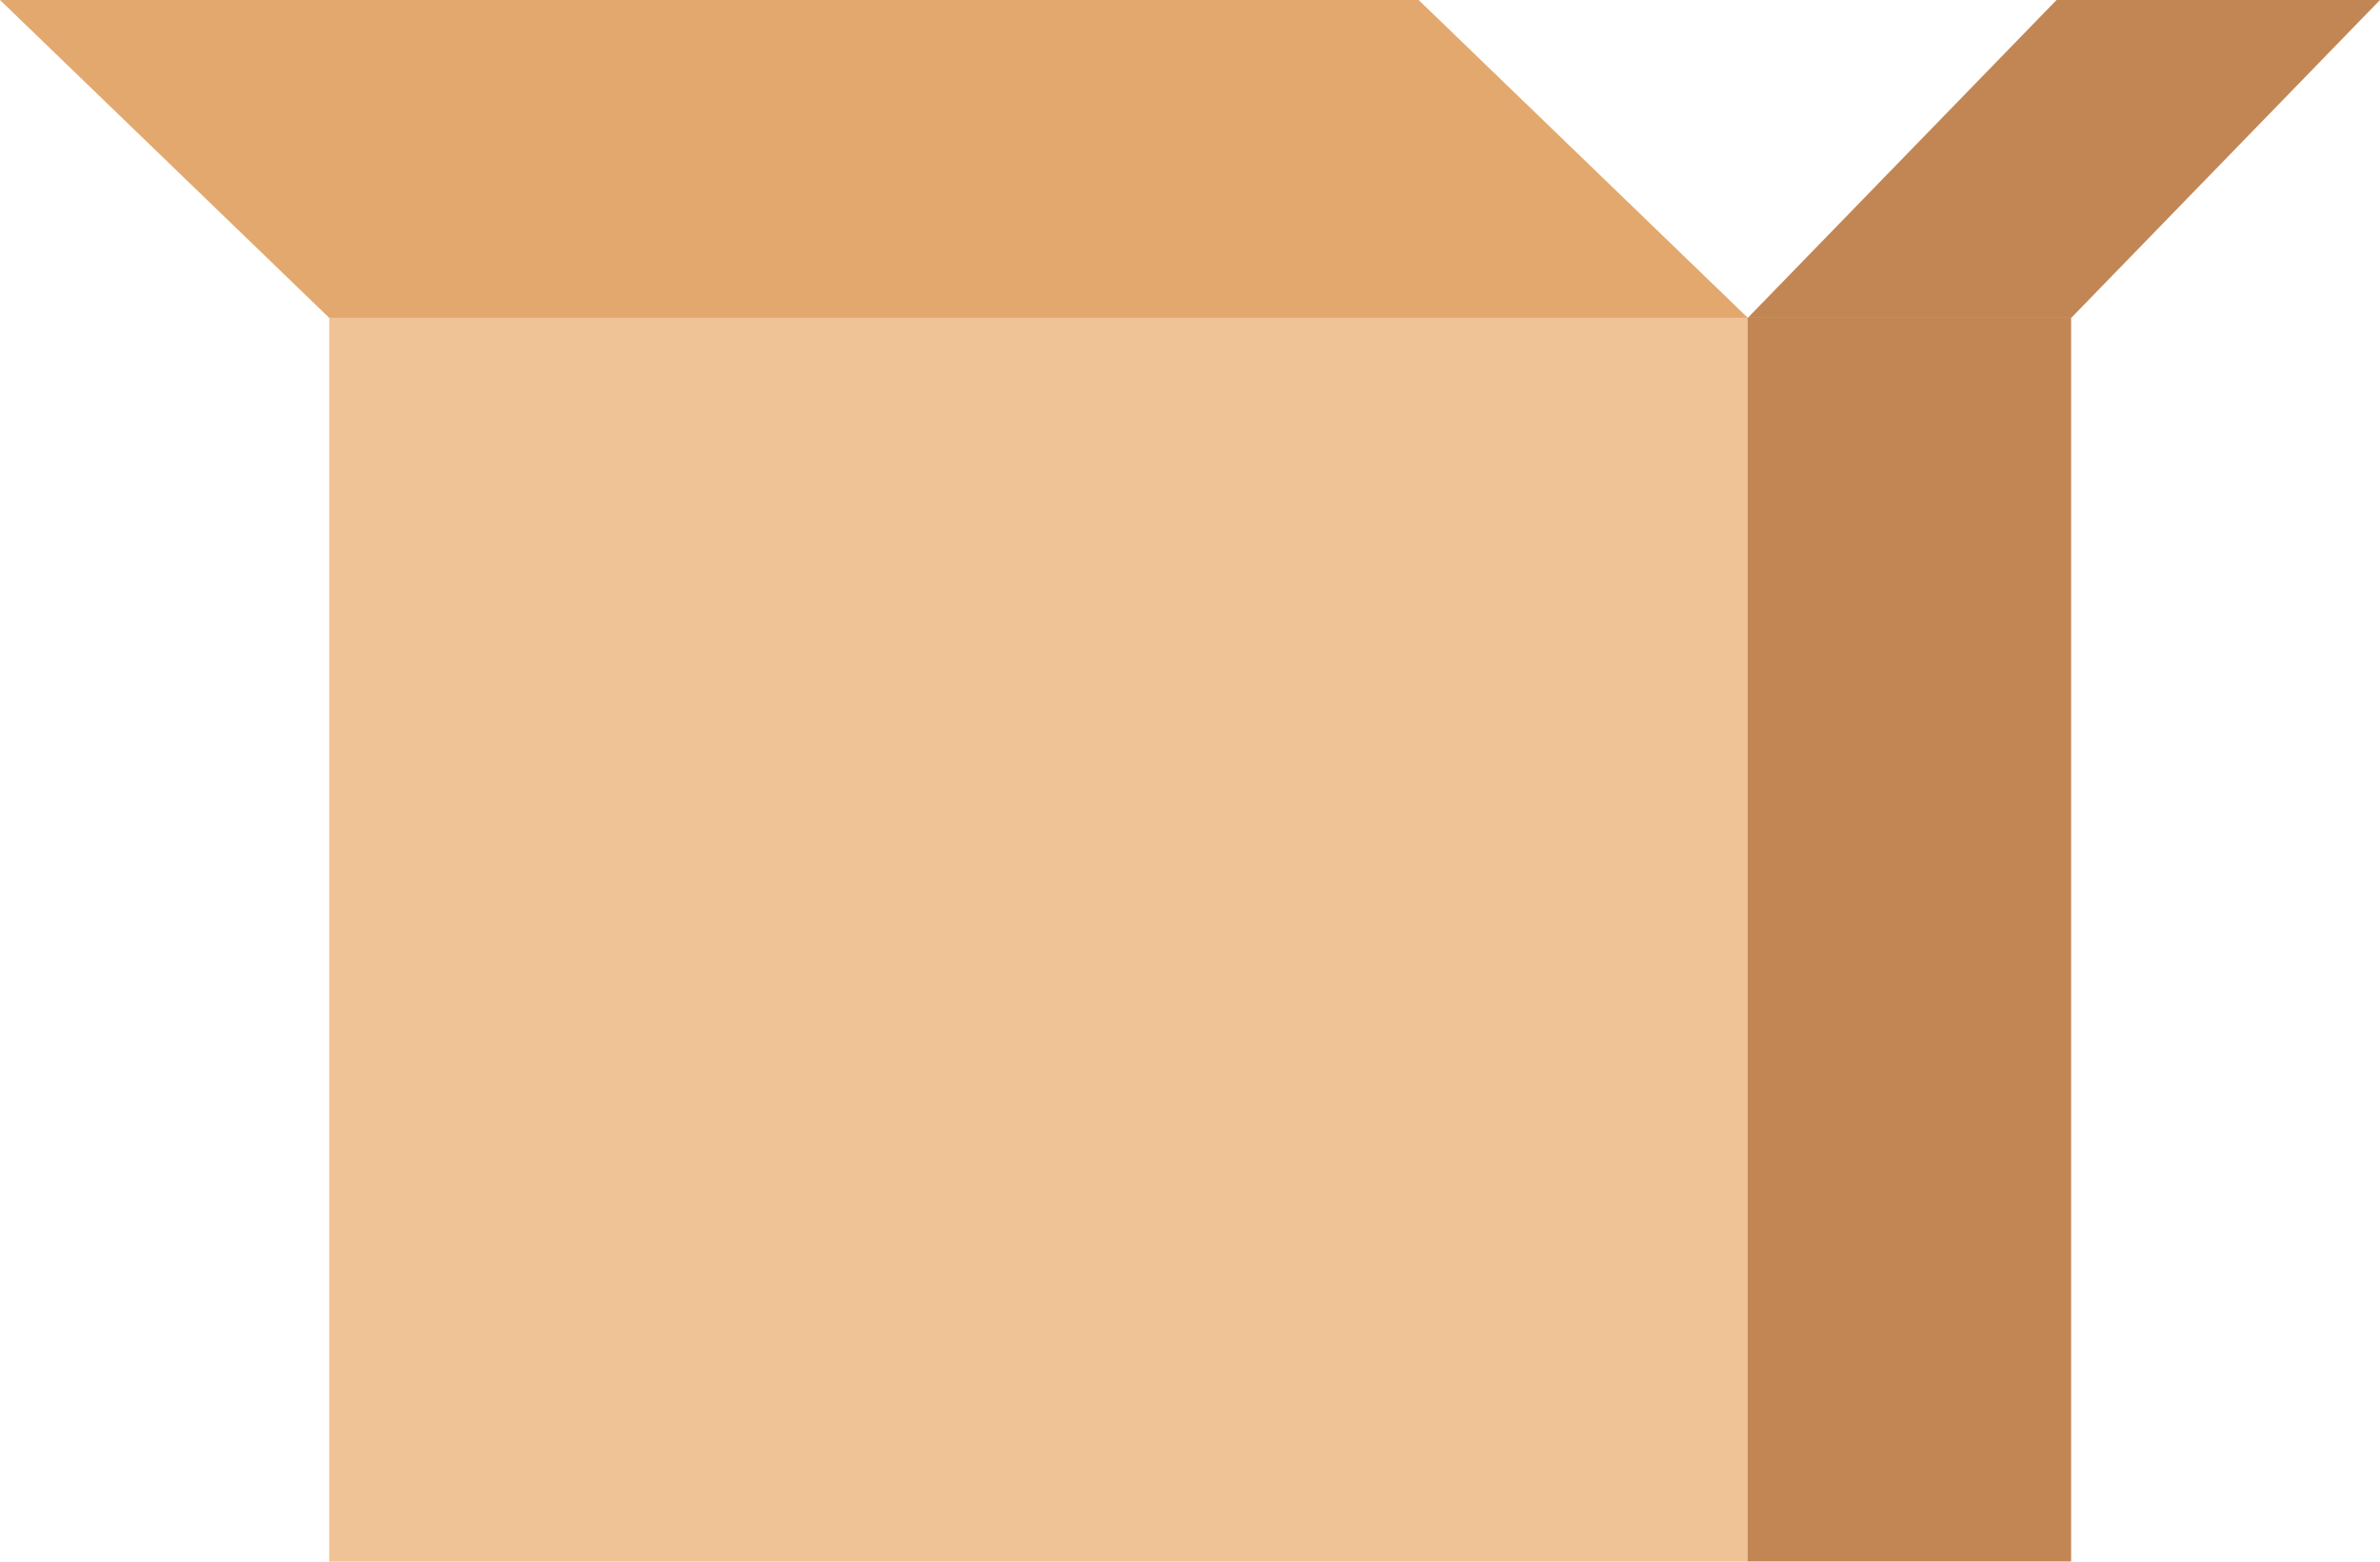 <svg width="32" height="21" viewBox="0 0 32 21" fill="none" xmlns="http://www.w3.org/2000/svg">
<g clip-path="url(#clip0_115_7179)">
<path d="M23.5 4.274H4.426V21H23.5V4.274Z" fill="#F0C397"/>
<path d="M23.498 20.998H27.847L27.847 4.273H23.498V20.998Z" fill="#C28655"/>
<path d="M19.074 0H0L4.426 4.274H23.5L19.074 0Z" fill="#E3A86D"/>
<path d="M27.651 0H32L27.849 4.274H23.5L27.651 0Z" fill="#C28655"/>
</g>
<defs>
<clipPath id="clip0_115_7179">
<rect width="32" height="21" fill="white"/>
</clipPath>
</defs>
</svg>
